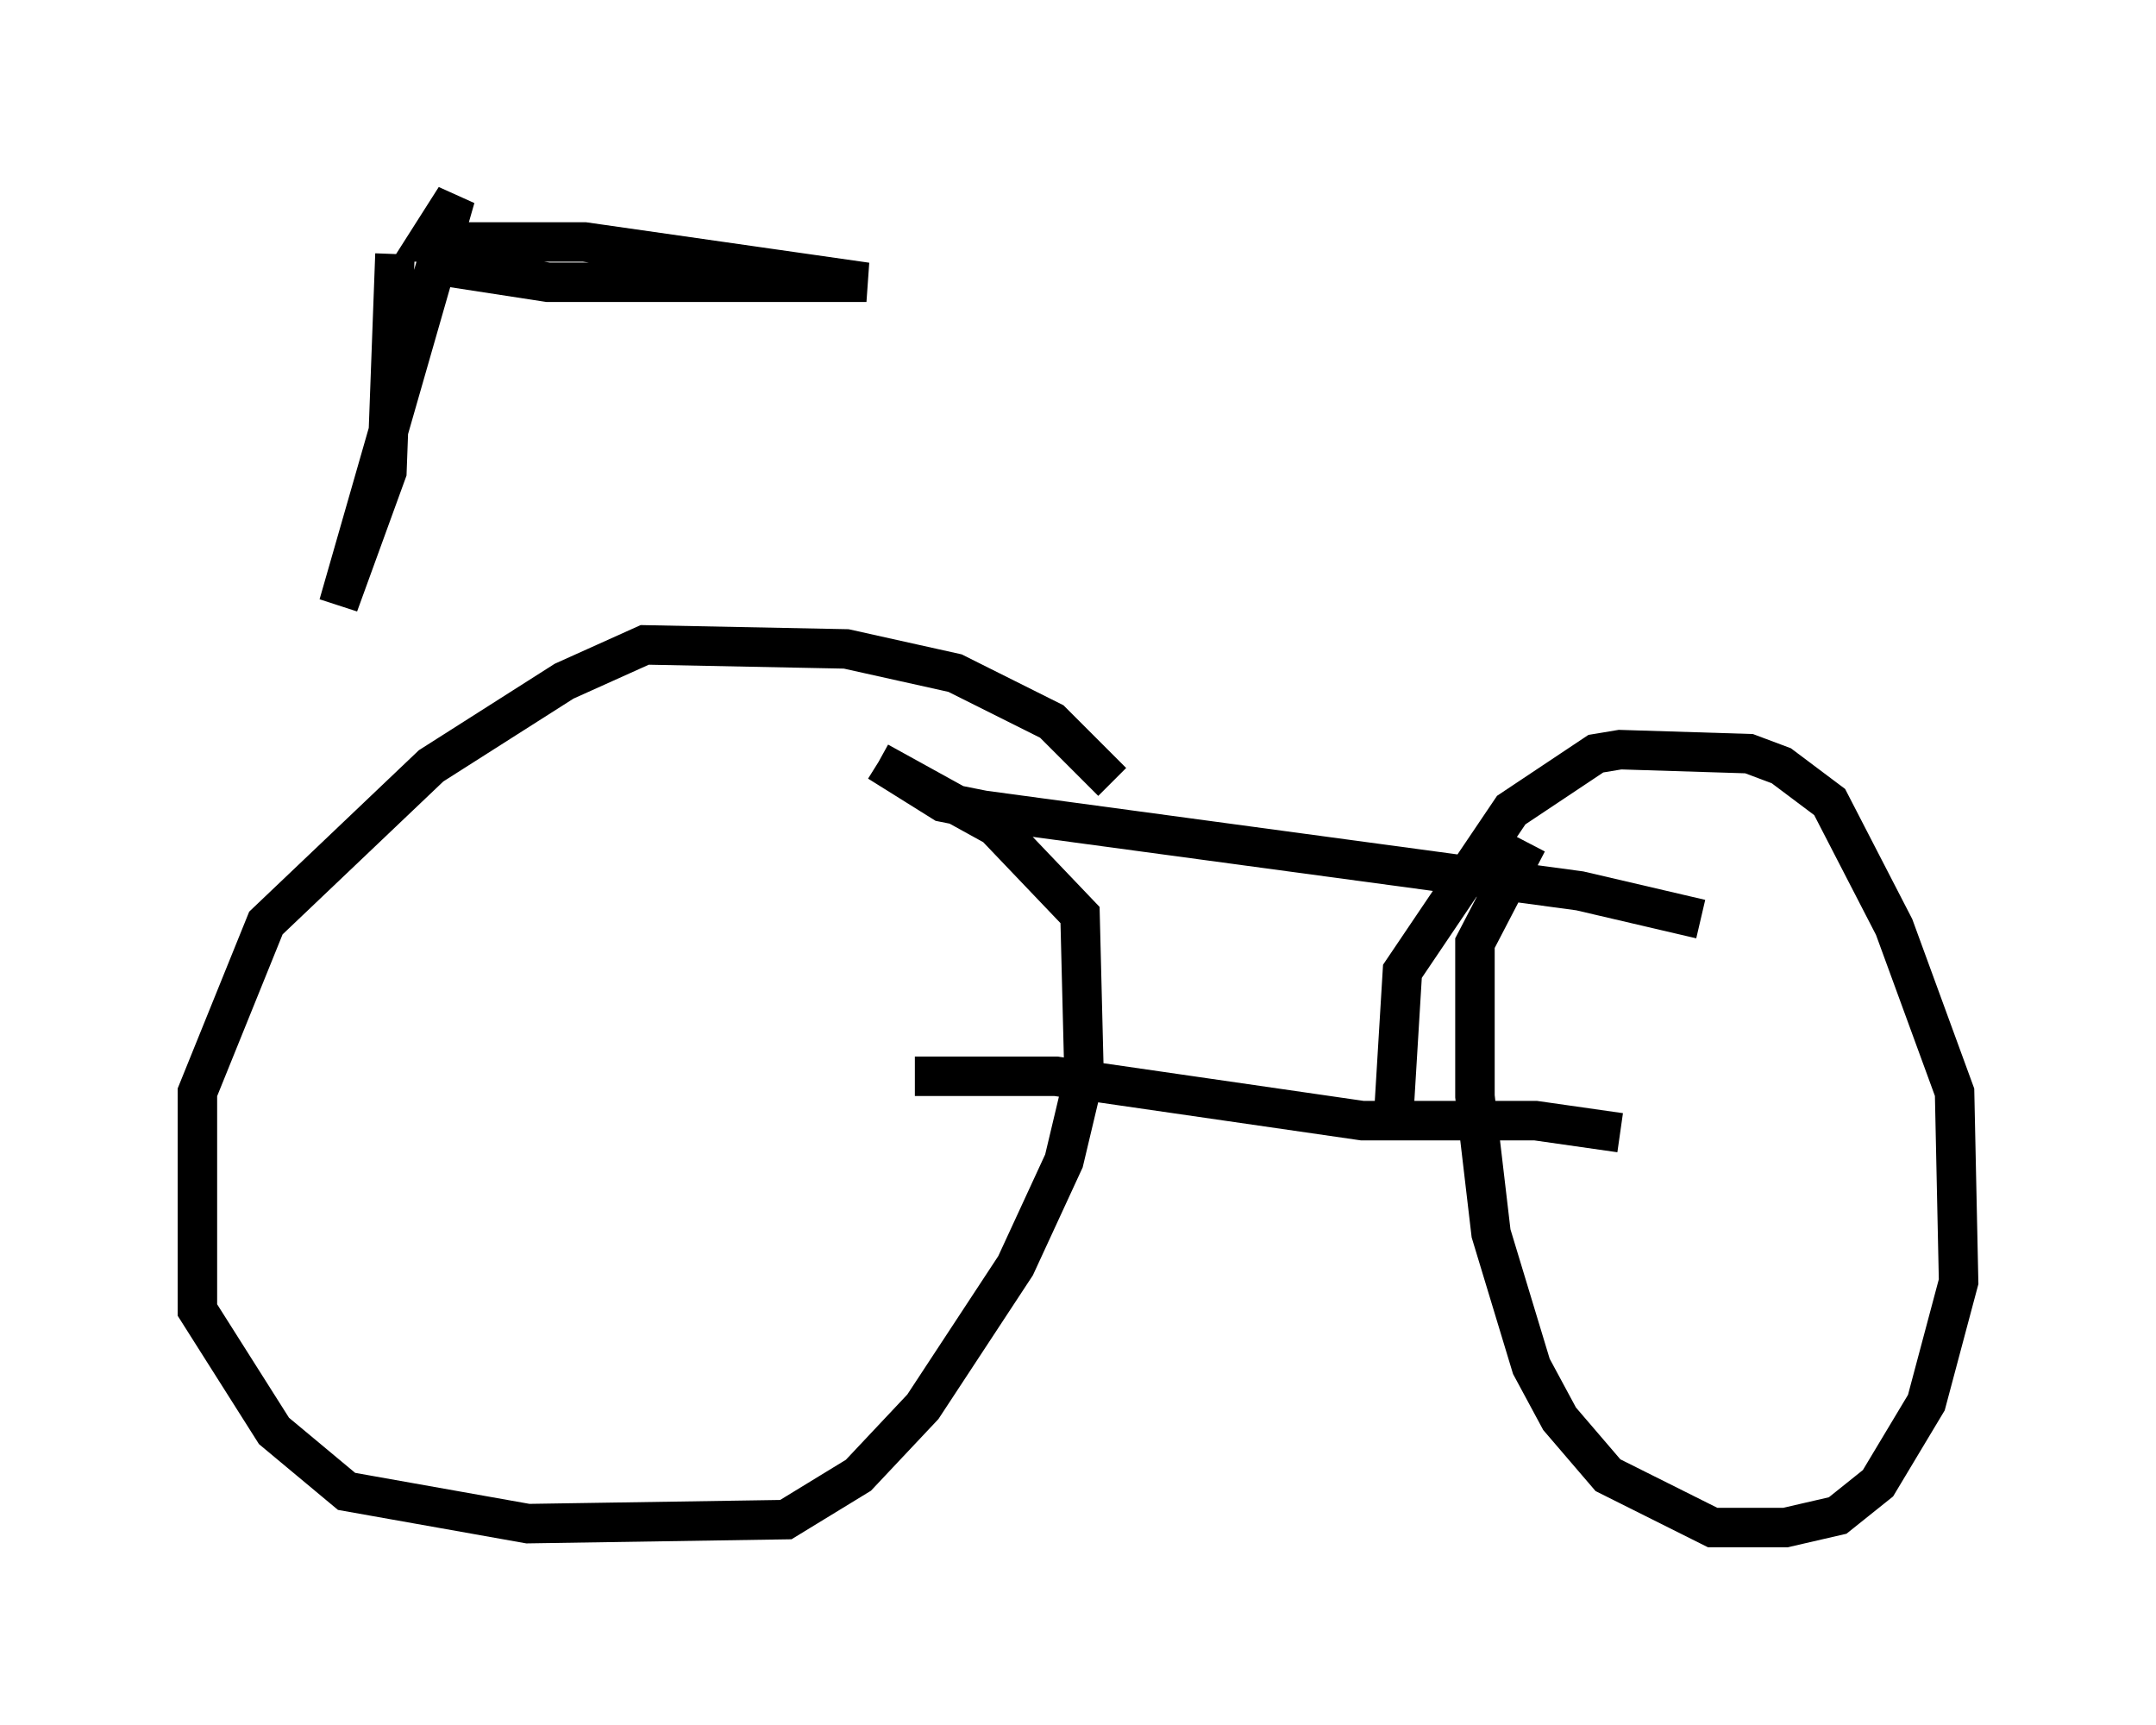 <?xml version="1.0" encoding="utf-8" ?>
<svg baseProfile="full" height="43.688" version="1.1" width="54.611" xmlns="http://www.w3.org/2000/svg" xmlns:ev="http://www.w3.org/2001/xml-events" xmlns:xlink="http://www.w3.org/1999/xlink"><defs /><rect fill="white" height="43.688" width="54.611" x="0" y="0" /><path d="M35.625, 28.684 m-0.306, -0.715 l0.204, -3.369 2.756, -4.083 l2.144, -1.429 0.613, -0.102 l3.267, 0.102 0.817, 0.306 l1.225, 0.919 1.633, 3.165 l1.531, 4.185 0.102, 4.798 l-0.817, 3.063 -1.225, 2.042 l-1.021, 0.817 -1.327, 0.306 l-1.838, 0.0 -2.654, -1.327 l-1.225, -1.429 -0.715, -1.327 l-1.021, -3.369 -0.408, -3.471 l0.0, -3.879 1.327, -2.552 m-10.515, -1.531 l-1.531, -1.531 -2.45, -1.225 l-2.756, -0.613 -5.104, -0.102 l-2.042, 0.919 -3.369, 2.144 l-4.185, 3.981 -1.735, 4.288 l0.0, 5.513 1.94, 3.063 l1.838, 1.531 4.594, 0.817 l6.533, -0.102 1.838, -1.123 l1.633, -1.735 2.348, -3.573 l1.225, -2.654 0.51, -2.144 l-0.102, -4.083 -2.144, -2.246 l-2.96, -1.633 m0.0, 0.0 l1.633, 1.021 1.021, 0.204 l15.109, 2.042 3.063, 0.715 m-19.906, 3.981 l3.573, 0.0 7.758, 1.123 l4.39, 0.0 2.144, 0.306 m-31.034, -22.254 l-0.204, 5.513 -1.225, 3.369 l2.96, -10.311 -0.715, 1.123 l3.981, 0.0 7.146, 1.021 l-8.065, 0.0 -2.654, -0.408 " fill="none" stroke="black" stroke-width="1" /></svg>